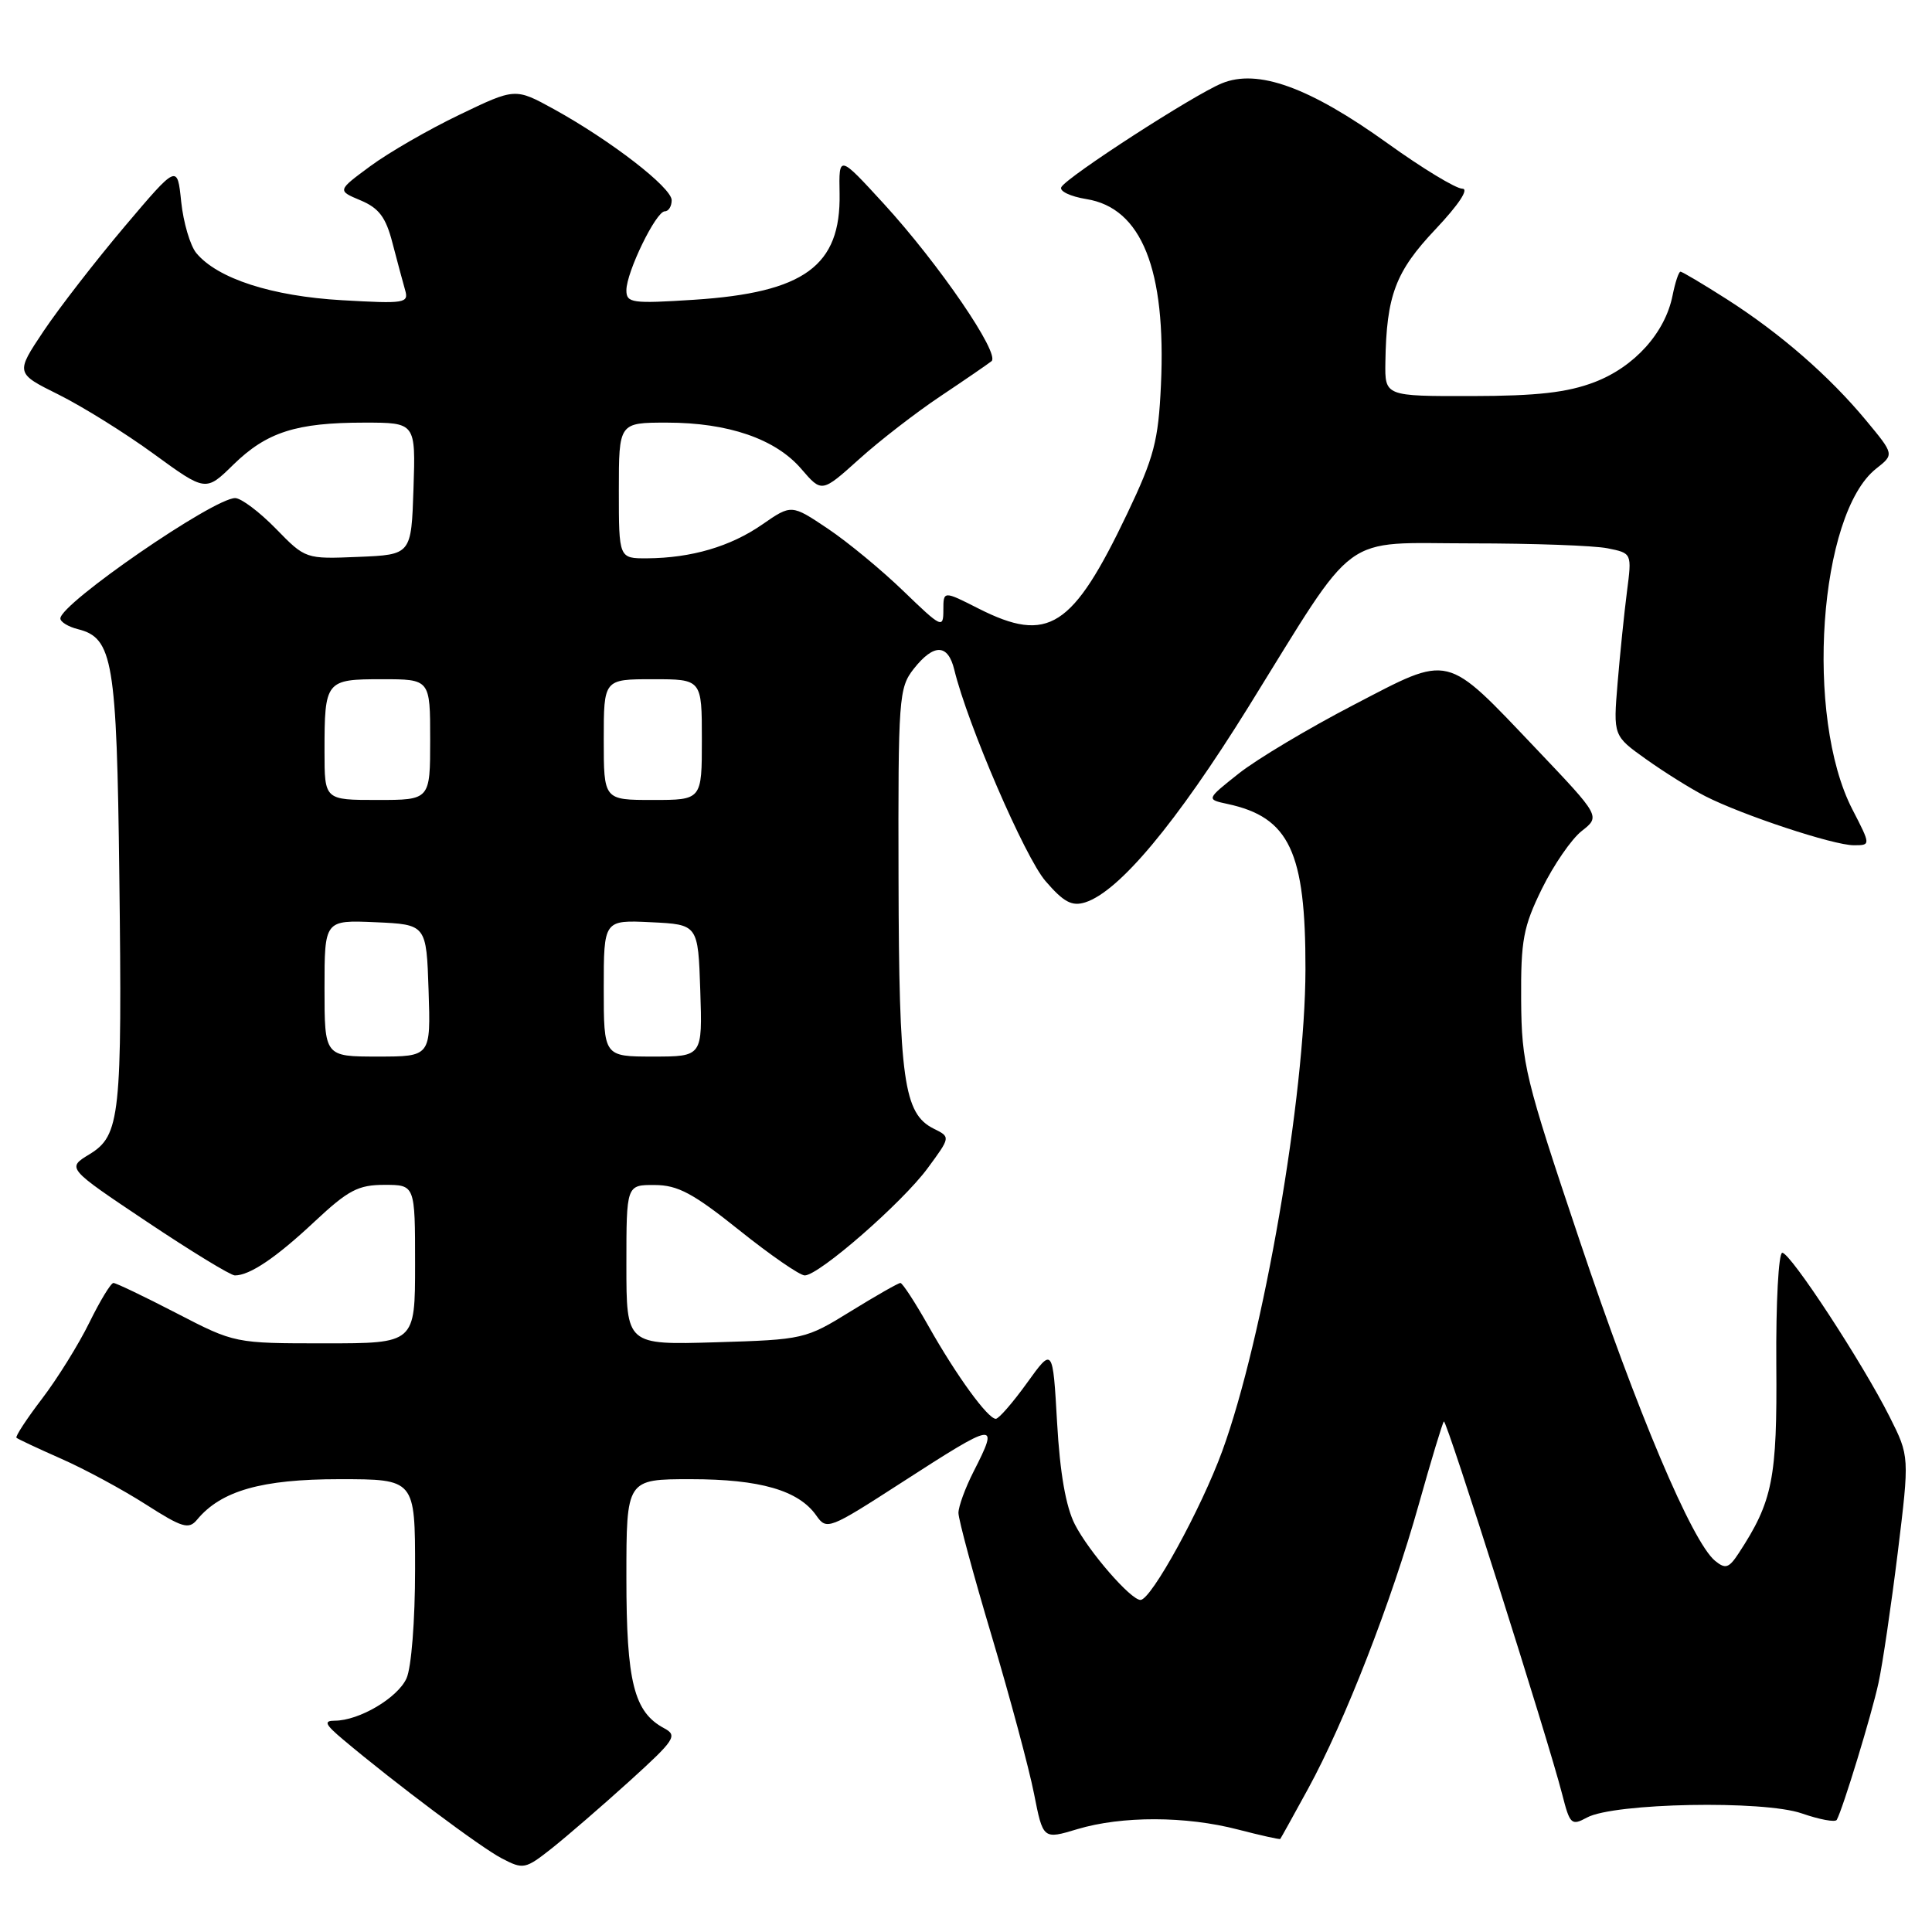 <?xml version="1.0" encoding="UTF-8" standalone="no"?>
<!DOCTYPE svg PUBLIC "-//W3C//DTD SVG 1.1//EN" "http://www.w3.org/Graphics/SVG/1.1/DTD/svg11.dtd" >
<svg xmlns="http://www.w3.org/2000/svg" xmlns:xlink="http://www.w3.org/1999/xlink" version="1.1" viewBox="0 0 256 256">
 <g >
 <path fill="currentColor"
d=" M 83.42 236.00 C 89.45 230.53 89.82 229.97 88.00 229.00 C 84.00 226.86 83.00 222.88 83.00 209.05 C 83.00 196.00 83.00 196.00 91.53 196.00 C 100.71 196.00 105.82 197.48 108.16 200.81 C 109.54 202.78 109.83 202.67 119.51 196.42 C 132.07 188.31 132.44 188.25 129.00 195.00 C 127.90 197.16 127.00 199.62 127.00 200.47 C 127.00 201.33 128.98 208.67 131.41 216.80 C 133.83 224.93 136.35 234.31 137.01 237.66 C 138.21 243.74 138.21 243.74 142.76 242.37 C 148.63 240.61 157.12 240.62 164.03 242.42 C 167.04 243.20 169.56 243.76 169.64 243.67 C 169.72 243.58 171.39 240.57 173.34 237.00 C 178.19 228.13 184.38 212.23 187.99 199.36 C 189.64 193.48 191.14 188.53 191.32 188.35 C 191.66 188.01 205.15 230.51 207.00 237.76 C 208.02 241.76 208.22 241.95 210.29 240.83 C 213.85 238.90 233.71 238.52 238.76 240.29 C 241.10 241.10 243.18 241.49 243.38 241.14 C 244.19 239.68 248.01 227.17 248.91 223.00 C 249.45 220.53 250.59 212.76 251.46 205.74 C 253.02 192.98 253.02 192.98 250.39 187.74 C 246.78 180.56 237.25 166.00 236.16 166.00 C 235.67 166.00 235.31 172.64 235.37 180.75 C 235.49 195.95 234.90 198.92 230.38 205.82 C 229.09 207.79 228.63 207.94 227.26 206.82 C 224.21 204.32 216.92 187.07 209.29 164.32 C 202.07 142.81 201.62 140.98 201.56 132.50 C 201.51 124.58 201.84 122.81 204.31 117.77 C 205.86 114.62 208.23 111.17 209.59 110.11 C 212.06 108.17 212.06 108.17 203.63 99.30 C 191.36 86.41 192.35 86.65 179.35 93.41 C 173.38 96.51 166.55 100.59 164.16 102.48 C 159.82 105.92 159.82 105.92 162.66 106.53 C 170.85 108.29 173.01 112.88 172.98 128.43 C 172.96 145.16 167.40 177.35 161.96 192.26 C 159.16 199.93 152.54 212.00 151.12 212.00 C 149.83 212.00 144.28 205.61 142.43 202.00 C 141.23 199.66 140.45 195.20 140.07 188.50 C 139.50 178.50 139.50 178.50 136.08 183.25 C 134.20 185.86 132.34 188.00 131.95 188.00 C 130.89 188.00 126.72 182.26 123.05 175.75 C 121.27 172.59 119.58 170.00 119.31 170.00 C 119.03 170.00 116.07 171.69 112.73 173.75 C 106.74 177.45 106.48 177.51 94.83 177.86 C 83.00 178.21 83.00 178.21 83.00 167.61 C 83.00 157.00 83.00 157.00 86.75 157.02 C 89.82 157.03 91.85 158.12 97.97 163.02 C 102.08 166.31 105.98 169.00 106.63 169.00 C 108.51 169.00 119.56 159.36 122.92 154.79 C 125.96 150.66 125.96 150.66 123.73 149.56 C 119.74 147.57 119.12 143.12 119.06 116.38 C 119.00 92.45 119.10 91.15 121.07 88.63 C 123.74 85.25 125.61 85.29 126.45 88.75 C 128.20 95.97 135.81 113.60 138.53 116.74 C 140.94 119.54 142.03 120.12 143.79 119.57 C 148.29 118.14 155.84 109.09 165.40 93.71 C 180.11 70.00 177.39 72.00 194.96 72.00 C 203.10 72.00 211.21 72.29 213.00 72.65 C 216.24 73.30 216.24 73.30 215.58 78.40 C 215.22 81.20 214.66 86.65 214.34 90.50 C 213.76 97.50 213.76 97.50 218.13 100.61 C 220.53 102.32 224.05 104.52 225.94 105.49 C 230.85 108.00 242.94 112.00 245.63 112.00 C 247.90 112.00 247.90 112.00 245.45 107.25 C 239.12 95.00 241.00 68.07 248.61 62.09 C 251.00 60.21 251.00 60.21 247.25 55.69 C 242.37 49.81 235.89 44.17 228.80 39.64 C 225.66 37.64 222.91 36.00 222.67 36.00 C 222.44 36.00 221.97 37.42 221.62 39.17 C 220.63 44.11 216.56 48.62 211.27 50.64 C 207.68 52.01 203.68 52.47 195.00 52.48 C 183.50 52.50 183.50 52.50 183.57 48.00 C 183.71 39.15 184.90 35.99 190.22 30.37 C 193.31 27.09 194.69 25.00 193.76 25.00 C 192.92 25.00 188.46 22.30 183.86 18.99 C 173.50 11.55 166.65 9.07 161.88 11.05 C 158.11 12.61 141.54 23.32 140.64 24.78 C 140.31 25.31 141.80 26.03 143.95 26.38 C 151.27 27.55 154.54 35.71 153.83 51.04 C 153.49 58.42 152.92 60.58 149.39 68.00 C 142.11 83.26 138.91 85.31 129.67 80.64 C 125.00 78.27 125.00 78.27 125.00 80.85 C 125.00 83.31 124.75 83.19 119.75 78.36 C 116.86 75.56 112.33 71.82 109.69 70.05 C 104.87 66.82 104.87 66.82 101.00 69.50 C 96.79 72.42 91.61 73.94 85.75 73.98 C 82.00 74.00 82.00 74.00 82.00 65.00 C 82.00 56.00 82.00 56.00 88.37 56.00 C 96.50 56.00 102.78 58.16 106.19 62.15 C 108.89 65.29 108.89 65.29 113.83 60.85 C 116.54 58.40 121.41 54.64 124.63 52.49 C 127.86 50.33 130.89 48.25 131.38 47.86 C 132.56 46.89 124.41 34.97 117.11 27.00 C 111.15 20.50 111.15 20.50 111.25 25.67 C 111.42 35.24 106.57 38.77 91.96 39.72 C 83.73 40.25 83.00 40.15 83.00 38.46 C 83.00 36.06 86.92 28.00 88.09 28.00 C 88.59 28.00 89.00 27.34 89.00 26.53 C 89.00 24.85 80.93 18.62 73.39 14.46 C 68.27 11.65 68.27 11.65 60.89 15.20 C 56.82 17.15 51.52 20.21 49.09 22.00 C 44.68 25.25 44.68 25.25 47.78 26.55 C 50.21 27.57 51.13 28.79 52.00 32.18 C 52.62 34.55 53.37 37.35 53.67 38.40 C 54.19 40.18 53.71 40.26 45.32 39.78 C 36.02 39.25 28.82 36.92 26.01 33.53 C 25.20 32.54 24.30 29.49 24.01 26.74 C 23.50 21.76 23.50 21.76 16.50 30.03 C 12.65 34.59 7.82 40.82 5.77 43.88 C 2.05 49.45 2.05 49.45 7.77 52.29 C 10.92 53.86 16.60 57.39 20.38 60.15 C 27.26 65.16 27.26 65.16 30.93 61.56 C 35.35 57.25 39.25 56.00 48.28 56.00 C 55.08 56.00 55.08 56.00 54.79 64.75 C 54.50 73.50 54.50 73.50 47.49 73.79 C 40.48 74.08 40.48 74.08 36.54 70.04 C 34.37 67.82 31.95 66.00 31.16 66.00 C 28.29 66.00 8.00 79.98 8.00 81.95 C 8.00 82.41 9.05 83.05 10.33 83.37 C 14.96 84.53 15.47 87.54 15.81 116.00 C 16.20 147.94 15.93 150.46 11.85 152.95 C 8.84 154.78 8.84 154.78 19.47 161.89 C 25.32 165.80 30.56 169.00 31.12 169.00 C 33.10 169.00 36.57 166.66 41.69 161.86 C 46.14 157.70 47.46 157.00 50.94 157.00 C 55.00 157.00 55.00 157.00 55.00 167.50 C 55.00 178.00 55.00 178.00 43.05 178.00 C 31.11 178.00 31.11 178.00 23.38 174.00 C 19.13 171.80 15.37 170.00 15.03 170.00 C 14.69 170.00 13.26 172.36 11.84 175.25 C 10.42 178.14 7.60 182.68 5.56 185.35 C 3.53 188.01 2.01 190.34 2.18 190.51 C 2.36 190.68 5.03 191.93 8.13 193.30 C 11.22 194.66 16.25 197.38 19.30 199.33 C 24.16 202.44 25.01 202.69 26.11 201.37 C 29.29 197.53 34.67 196.00 44.96 196.00 C 55.00 196.00 55.00 196.00 55.00 207.95 C 55.00 214.76 54.51 220.98 53.86 222.40 C 52.68 224.99 47.58 228.00 44.35 228.00 C 42.85 228.01 43.07 228.49 45.50 230.53 C 52.37 236.31 63.70 244.80 66.48 246.24 C 69.35 247.74 69.60 247.69 73.17 244.87 C 75.20 243.25 79.82 239.26 83.42 236.00 Z  M 43.00 130.95 C 43.00 121.91 43.00 121.91 49.75 122.20 C 56.50 122.50 56.50 122.50 56.79 131.25 C 57.08 140.00 57.08 140.00 50.04 140.00 C 43.00 140.00 43.00 140.00 43.00 130.95 Z  M 80.00 130.95 C 80.00 121.90 80.00 121.90 86.25 122.20 C 92.50 122.50 92.50 122.50 92.79 131.25 C 93.08 140.00 93.08 140.00 86.54 140.00 C 80.00 140.00 80.00 140.00 80.00 130.95 Z  M 43.00 99.58 C 43.00 90.18 43.14 90.00 50.61 90.00 C 57.00 90.00 57.00 90.00 57.00 98.00 C 57.00 106.00 57.00 106.00 50.00 106.00 C 43.00 106.00 43.00 106.00 43.00 99.58 Z  M 80.00 98.00 C 80.00 90.00 80.00 90.00 86.50 90.00 C 93.00 90.00 93.00 90.00 93.00 98.00 C 93.00 106.00 93.00 106.00 86.50 106.00 C 80.00 106.00 80.00 106.00 80.00 98.00 Z "/>
</g>
</svg>